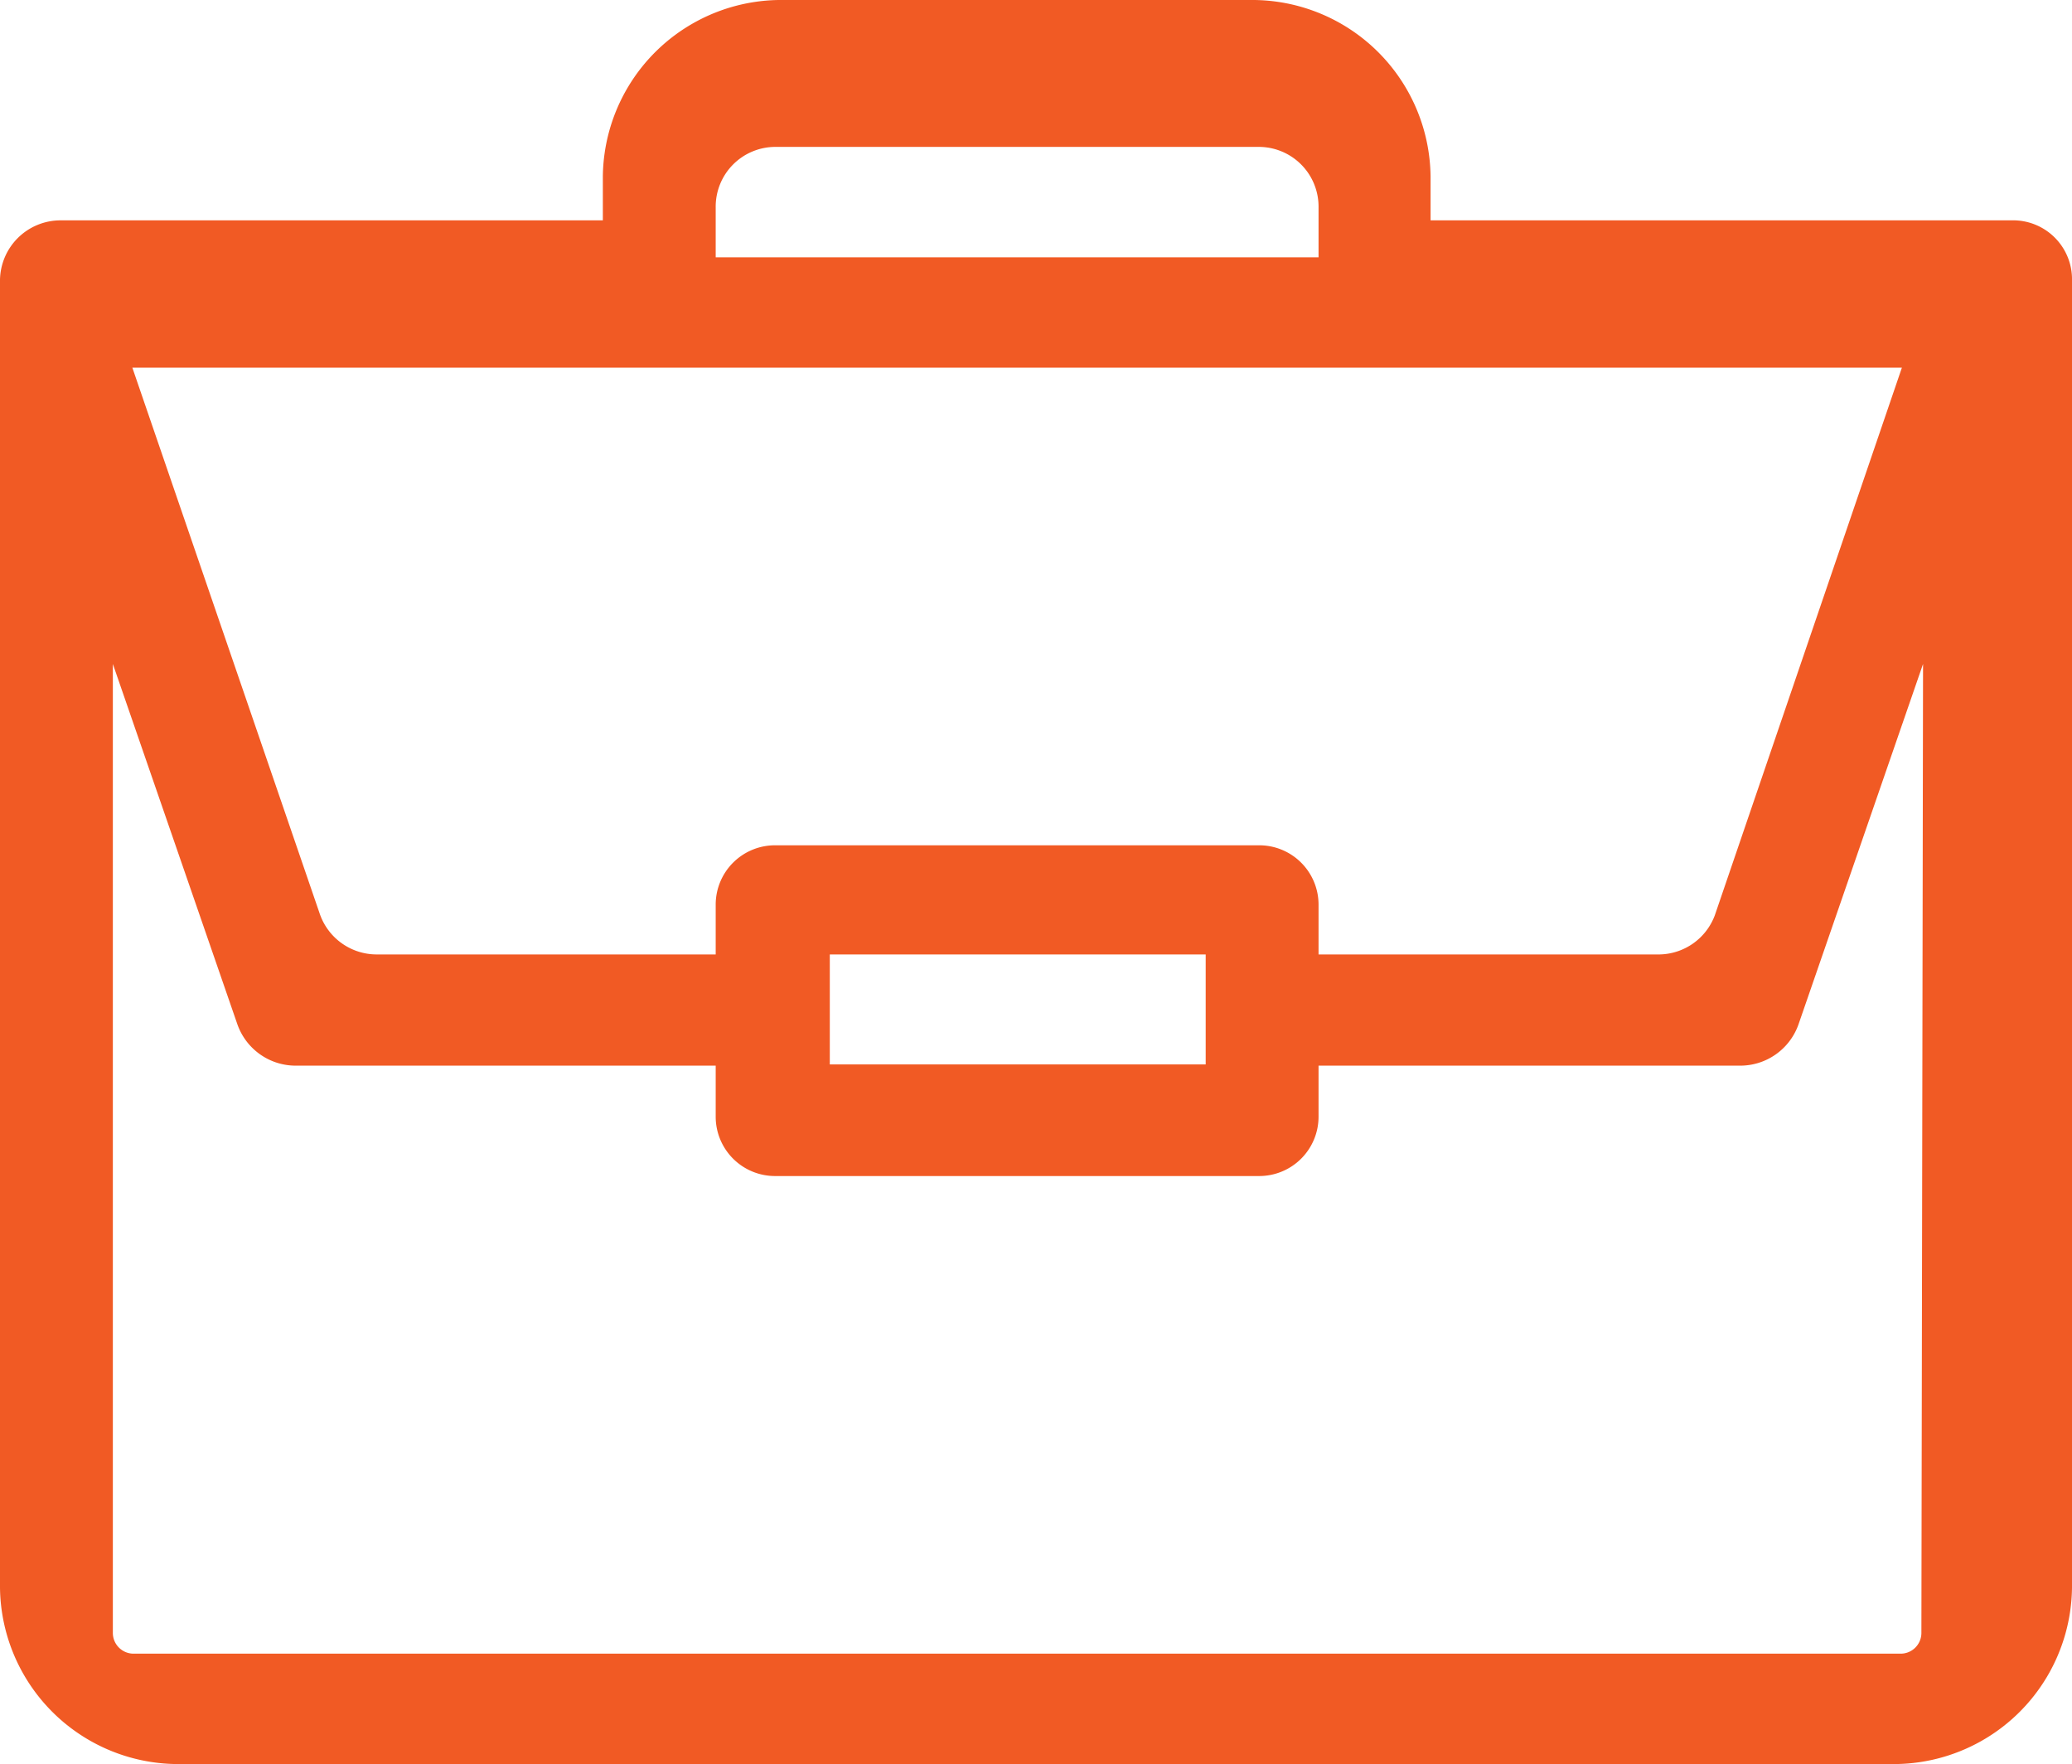 <svg xmlns="http://www.w3.org/2000/svg" viewBox="0 0 49.94 42.51"><defs><style>.cls-1{fill:#f15a24;}</style></defs><title>Asset 2</title><g id="Layer_2" data-name="Layer 2"><g id="Layer_1-2" data-name="Layer 1"><path class="cls-1" d="M48.48,5.31h-14V4.25A4.3,4.3,0,0,0,30.14,0H18.89a4.3,4.3,0,0,0-4.36,4.25V5.31H1.46A1.46,1.46,0,0,0,0,6.74V38.26a4.3,4.3,0,0,0,4.36,4.25H45.58a4.3,4.3,0,0,0,4.36-4.25V6.77a1.42,1.42,0,0,0-1.46-1.46ZM18.7,3.54H30.33A1.44,1.44,0,0,1,31.78,5V6.2H17.25V5A1.44,1.44,0,0,1,18.7,3.54ZM45.84,8.86l-4.51,13.2A1.45,1.45,0,0,1,40,23H31.78V21.79a1.43,1.43,0,0,0-1.45-1.42H18.7a1.43,1.43,0,0,0-1.45,1.42V23H9.08a1.45,1.45,0,0,1-1.38-1L3.19,8.86ZM29.06,23v2.65H20V23ZM46.31,39.36a.5.5,0,0,1-.51.49H3.23a.5.5,0,0,1-.51-.49V16l3,8.68a1.49,1.49,0,0,0,1.43,1H17.25v1.24a1.43,1.43,0,0,0,1.45,1.42H30.33a1.43,1.43,0,0,0,1.45-1.42V25.68H41.92a1.49,1.49,0,0,0,1.43-1l3-8.68Z"/></g></g></svg>